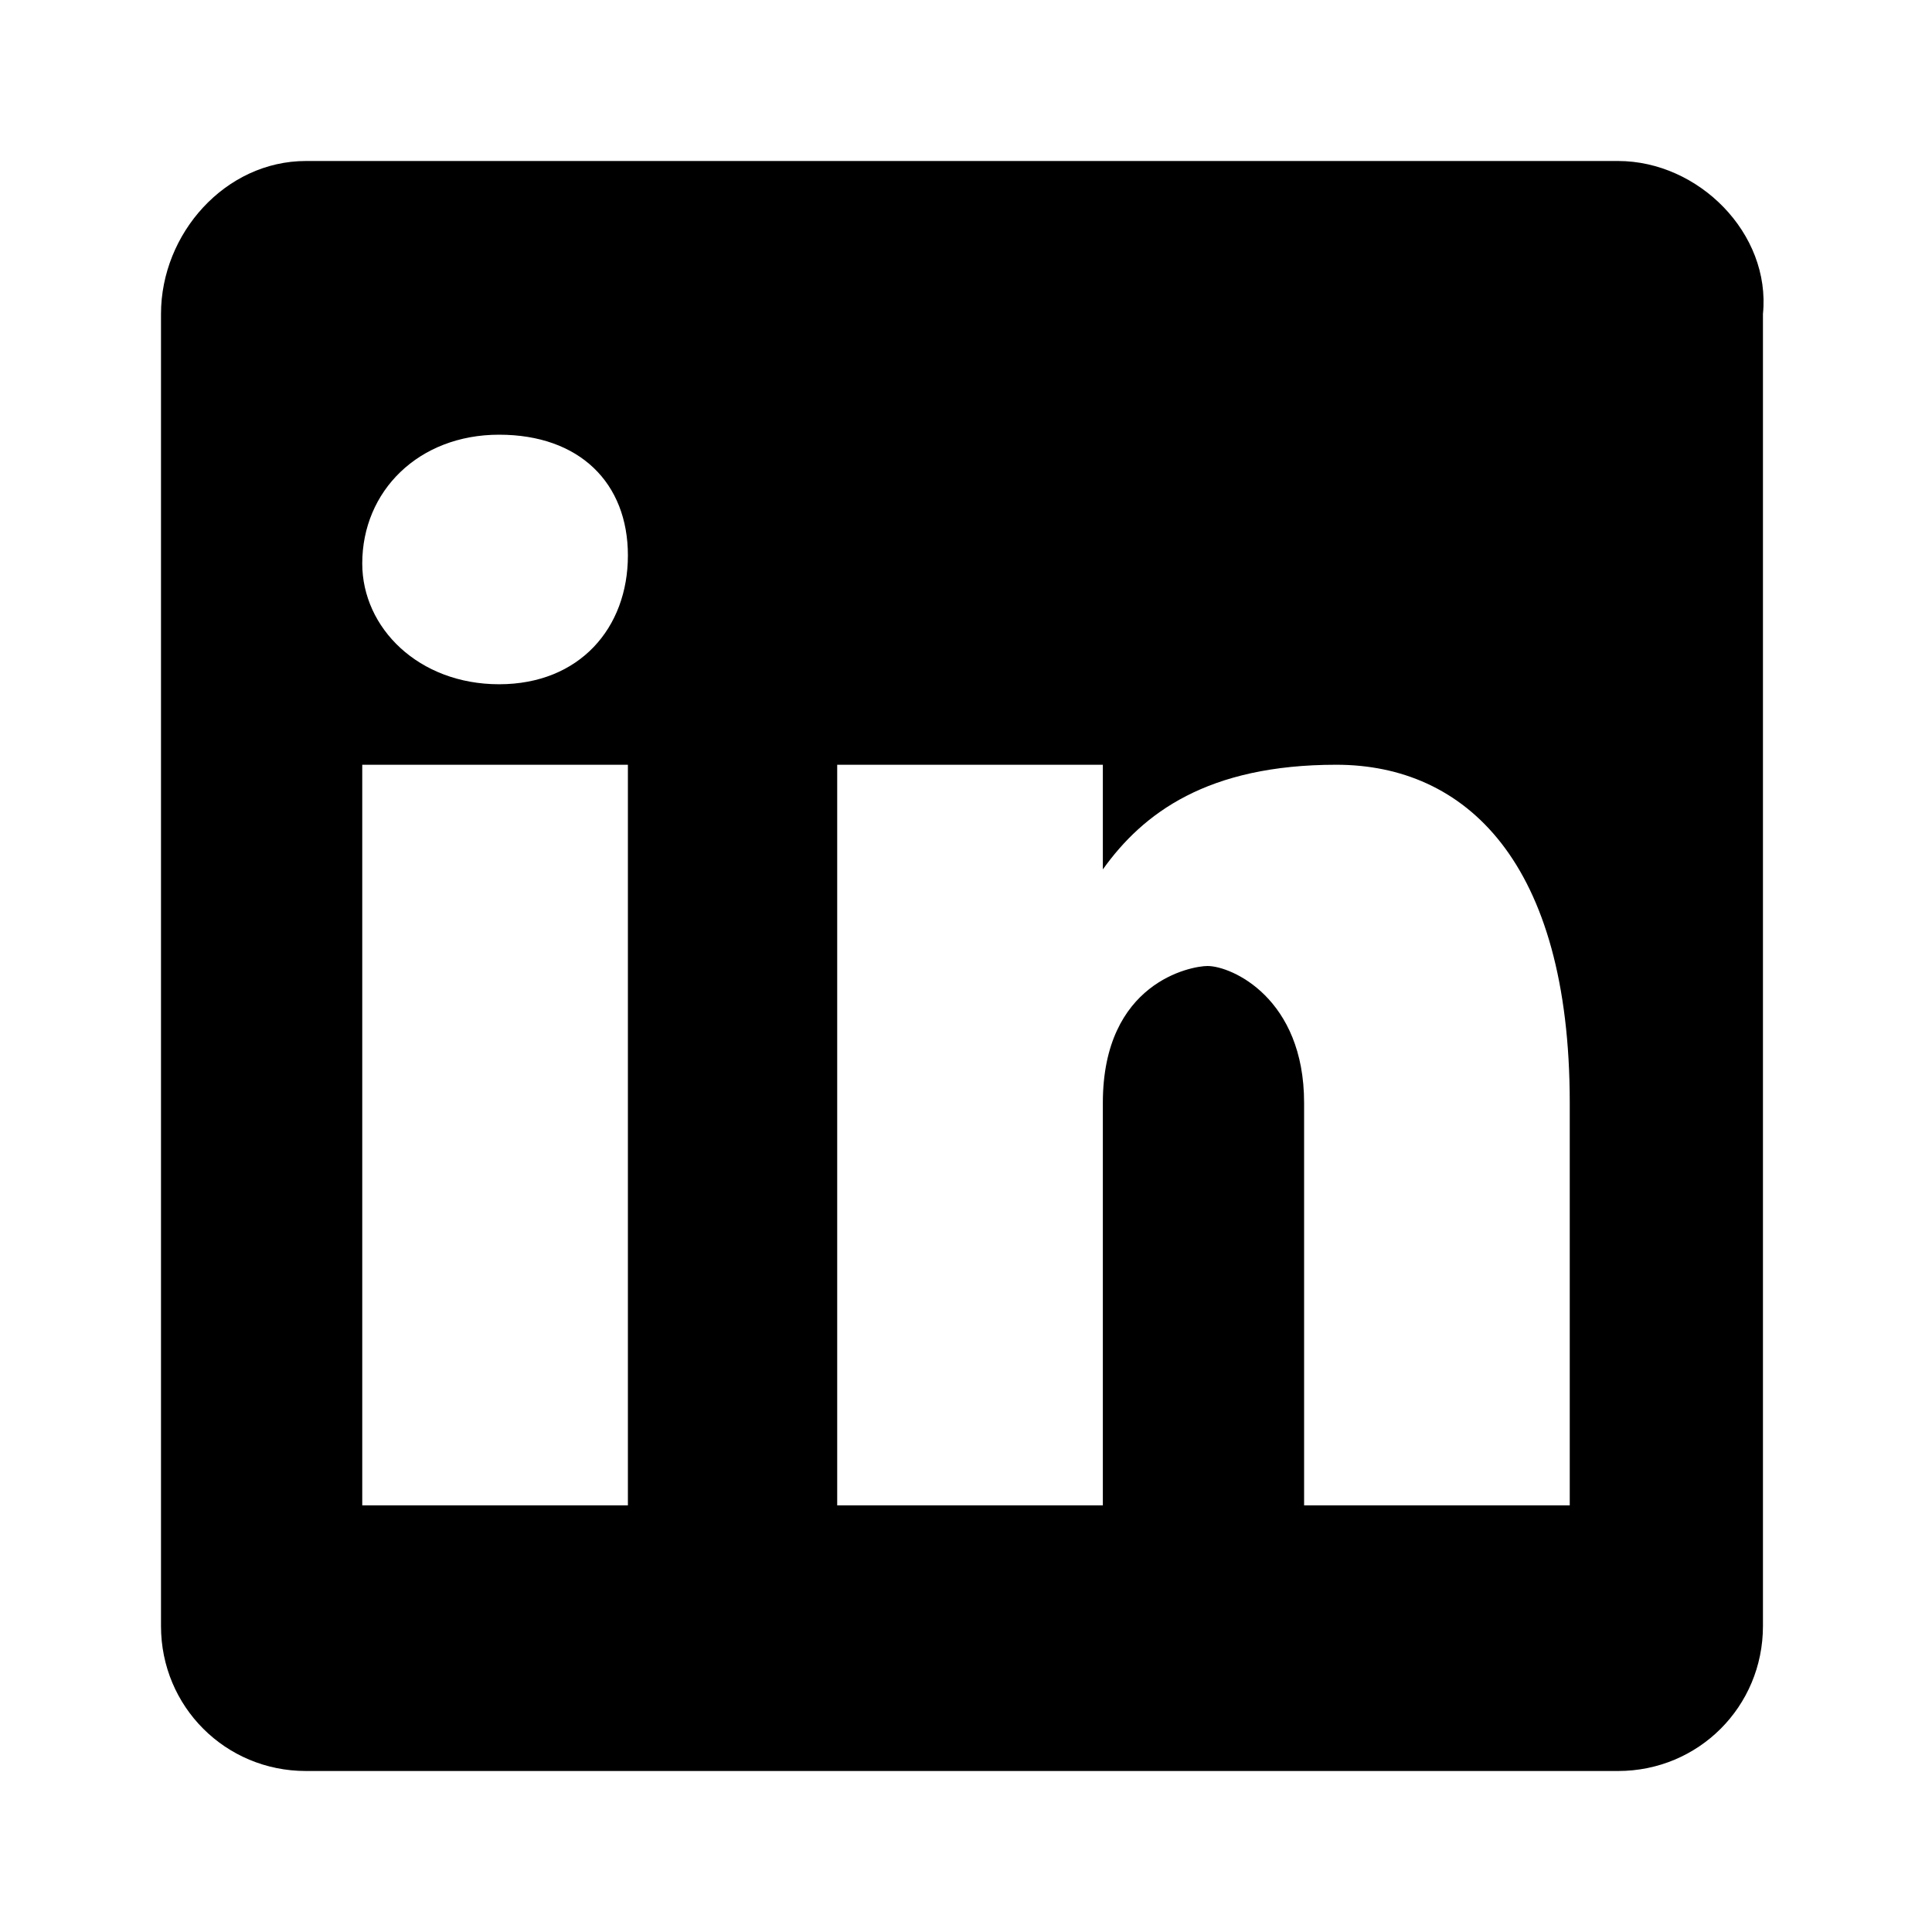 <?xml version="1.0" encoding="utf-8"?>
<!-- Generator: Adobe Illustrator 21.1.0, SVG Export Plug-In . SVG Version: 6.00 Build 0)  -->
<svg version="1.1" id="Layer_1" xmlns="http://www.w3.org/2000/svg" xmlns:xlink="http://www.w3.org/1999/xlink" x="0px" y="0px"
	 viewBox="0 0 24 24" style="enable-background:new 0 0 24 24;" xml:space="preserve">
<path d="M20.1,2H3.8C2.8,2,2,2.9,2,3.9v16.3c0,1,0.8,1.8,1.8,1.8h16.3c1,0,1.8-0.8,1.8-1.8V3.9C22,2.9,21.1,2,20.1,2z M7.8,18.7H4.5
	V9.5h3.3V18.7z M6.2,8.5L6.2,8.5c-1,0-1.7-0.7-1.7-1.5c0-0.9,0.7-1.6,1.7-1.6S7.8,6,7.8,6.9C7.8,7.8,7.2,8.5,6.2,8.5z M19.5,18.7
	h-3.3v-5c0-1.3-0.9-1.7-1.2-1.7c-0.2,0-1.3,0.2-1.3,1.7c0,0.2,0,5,0,5h-3.3V9.5h3.3v1.3c0.5-0.7,1.3-1.3,2.9-1.3s2.9,1.2,2.9,4.2
	V18.7z"/>
</svg>
